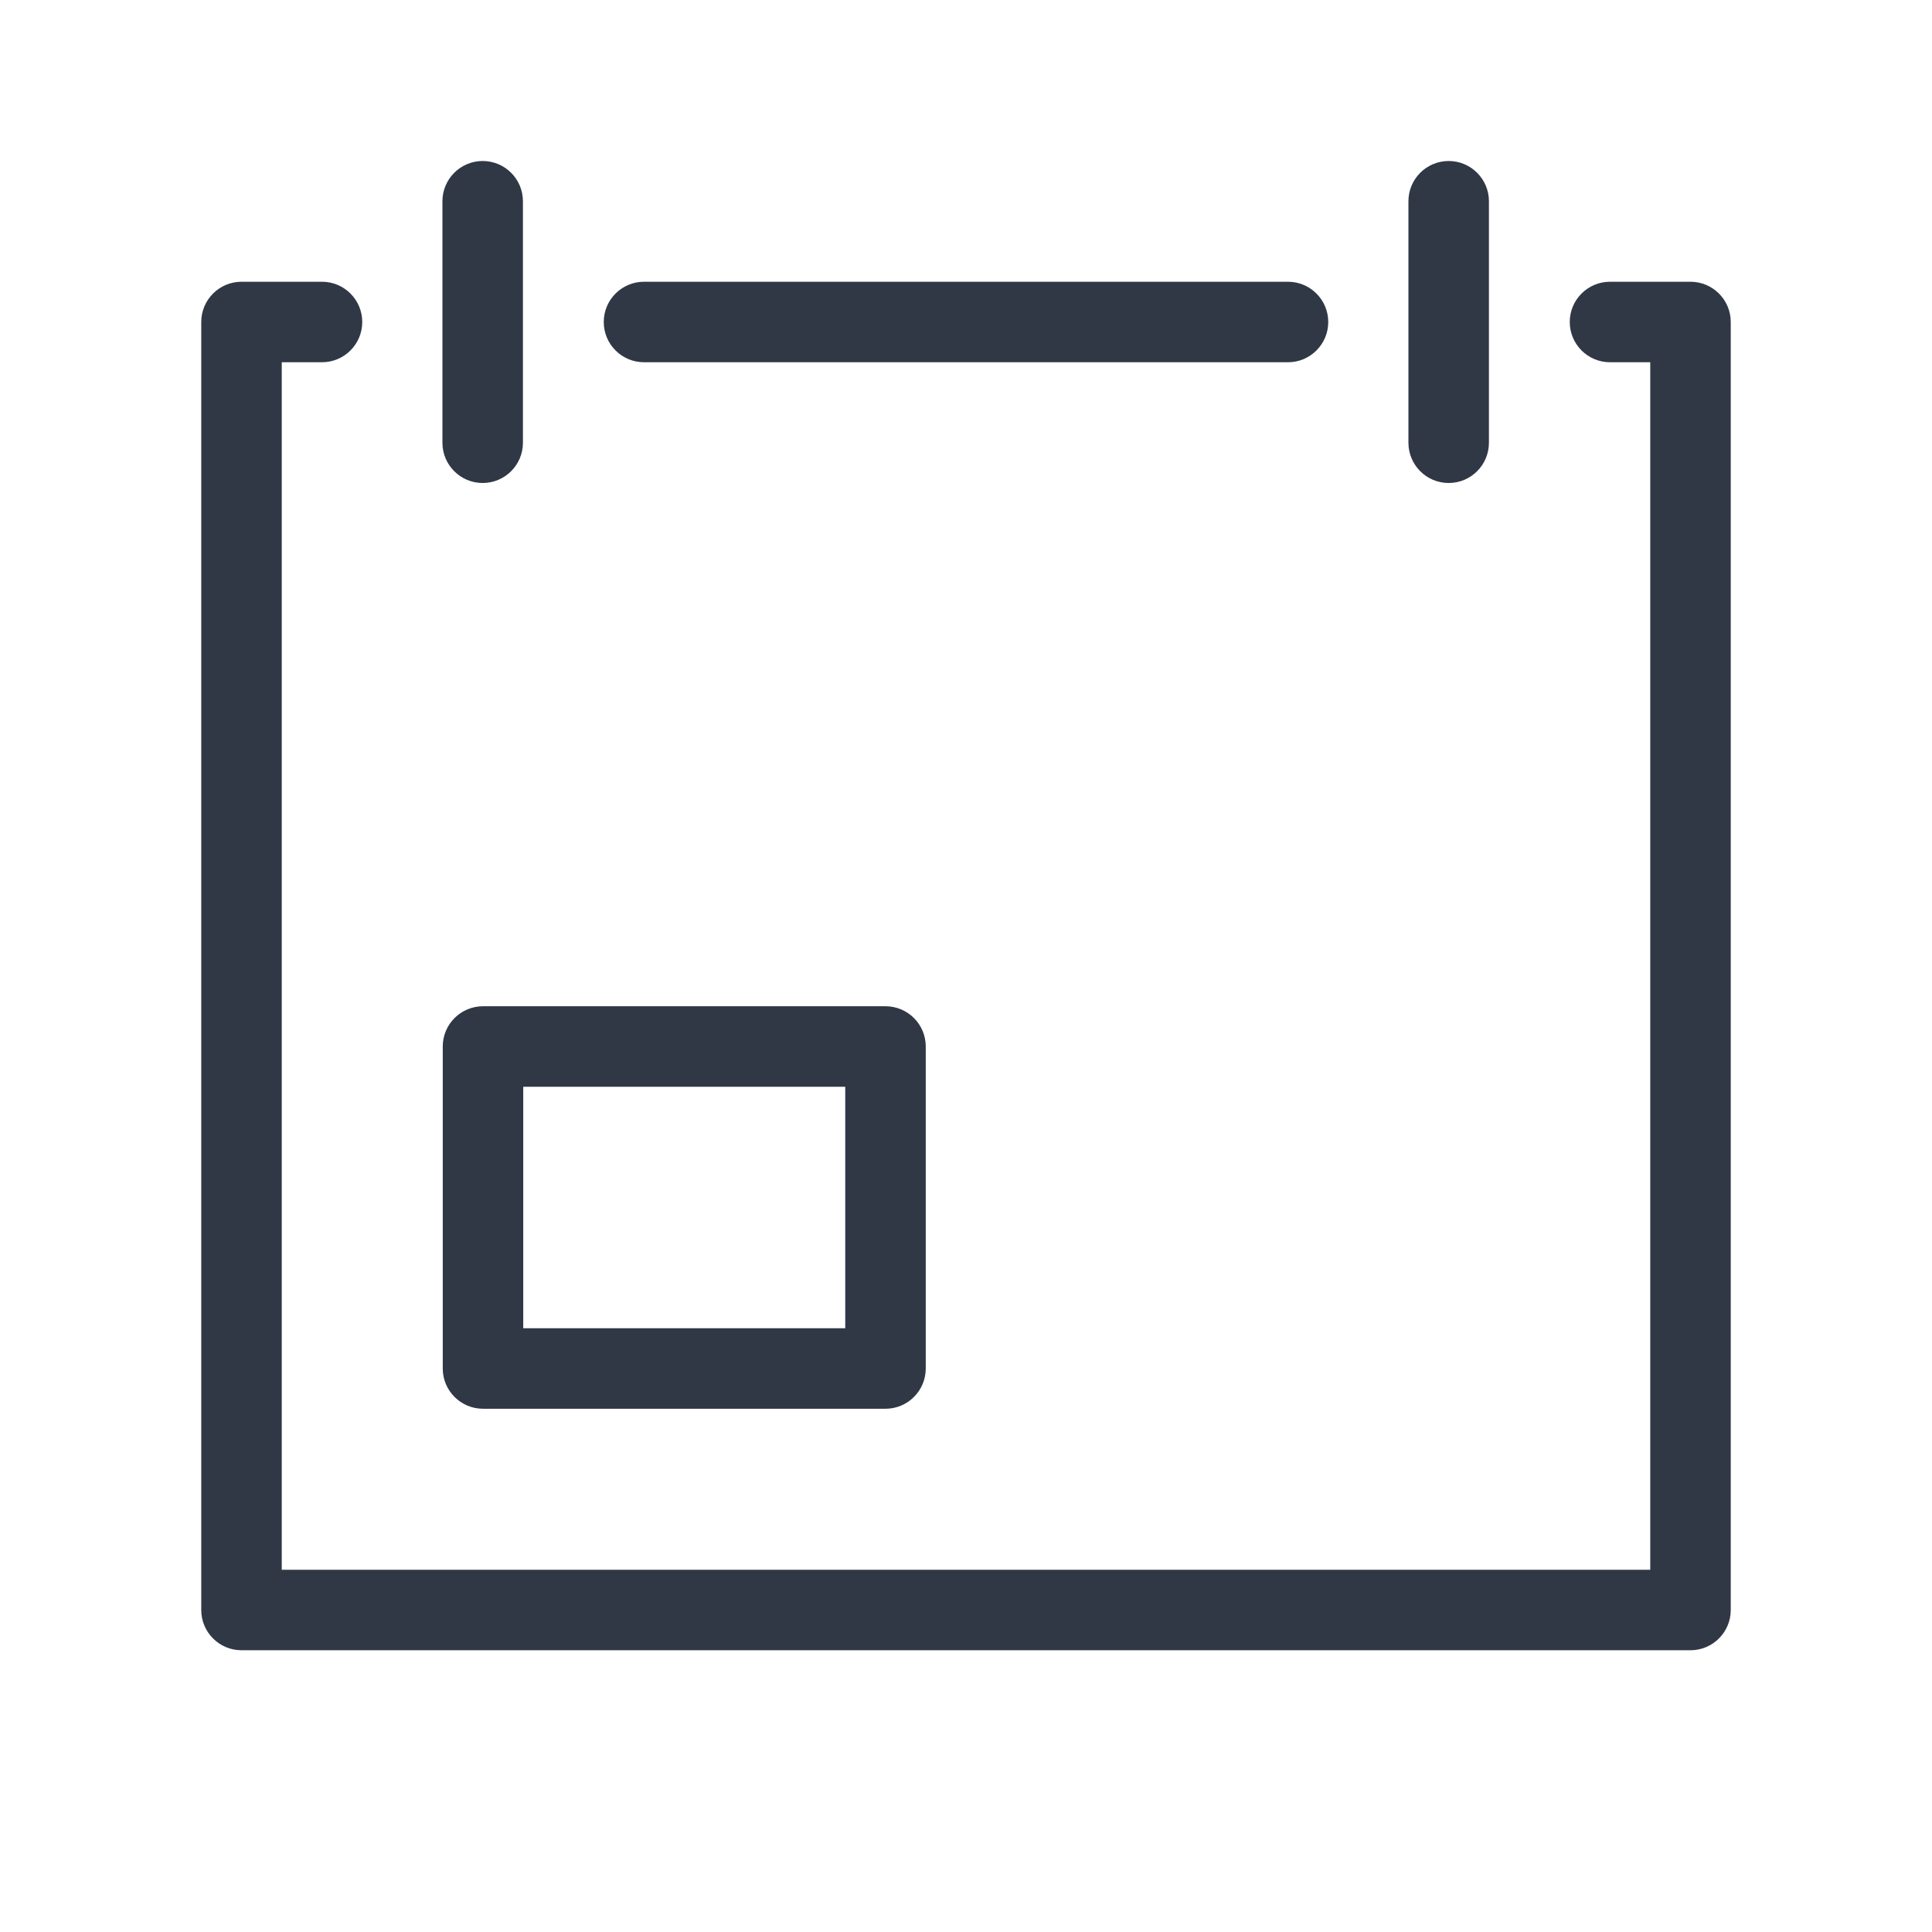 <?xml version="1.0" encoding="UTF-8"?>
<svg width="24px" height="24px" viewBox="0 0 24 24" version="1.1" xmlns="http://www.w3.org/2000/svg" xmlns:xlink="http://www.w3.org/1999/xlink">
    <title>calendar</title>
    <g id="calendar" stroke="none" stroke-width="1" fill="none" fill-rule="evenodd">
        <path d="M11,12.5 C11.276,12.5 11.5,12.724 11.5,13 L11.5,17 C11.5,17.276 11.276,17.5 11,17.5 L6,17.5 C5.724,17.5 5.5,17.276 5.5,17 L5.5,13 C5.5,12.724 5.724,12.5 6,12.5 L11,12.5 Z M10.5,13.5 L6.5,13.5 L6.5,16.5 L10.5,16.5 L10.5,13.5 Z M20.5,4.5 L20.5,19.5 L3.5,19.5 L3.5,4.5 L4,4.5 C4.276,4.5 4.5,4.276 4.5,4 C4.5,3.724 4.276,3.5 4,3.5 L3,3.5 C2.724,3.5 2.5,3.724 2.5,4 L2.5,20 C2.5,20.276 2.724,20.5 3,20.5 L21,20.5 C21.276,20.5 21.5,20.276 21.5,20 L21.5,4 C21.5,3.724 21.276,3.5 21,3.5 L20,3.5 C19.724,3.5 19.5,3.724 19.5,4 C19.5,4.276 19.724,4.5 20,4.5 L20.5,4.5 Z M5.496,2.5 L5.496,5.5 C5.496,5.776 5.72,6 5.996,6 C6.272,6 6.496,5.776 6.496,5.5 L6.496,2.5 C6.496,2.224 6.272,2 5.996,2 C5.72,2 5.496,2.224 5.496,2.5 Z M17.496,2.5 L17.496,5.5 C17.496,5.776 17.72,6 17.996,6 C18.272,6 18.496,5.776 18.496,5.5 L18.496,2.5 C18.496,2.224 18.272,2 17.996,2 C17.72,2 17.496,2.224 17.496,2.5 Z M8,4.5 L16,4.5 C16.276,4.5 16.5,4.276 16.5,4 C16.5,3.724 16.276,3.5 16,3.5 L8,3.5 C7.724,3.5 7.5,3.724 7.5,4 C7.5,4.276 7.724,4.5 8,4.5 Z" id="Rectangle" fill="#303846"></path>
    </g>
</svg>